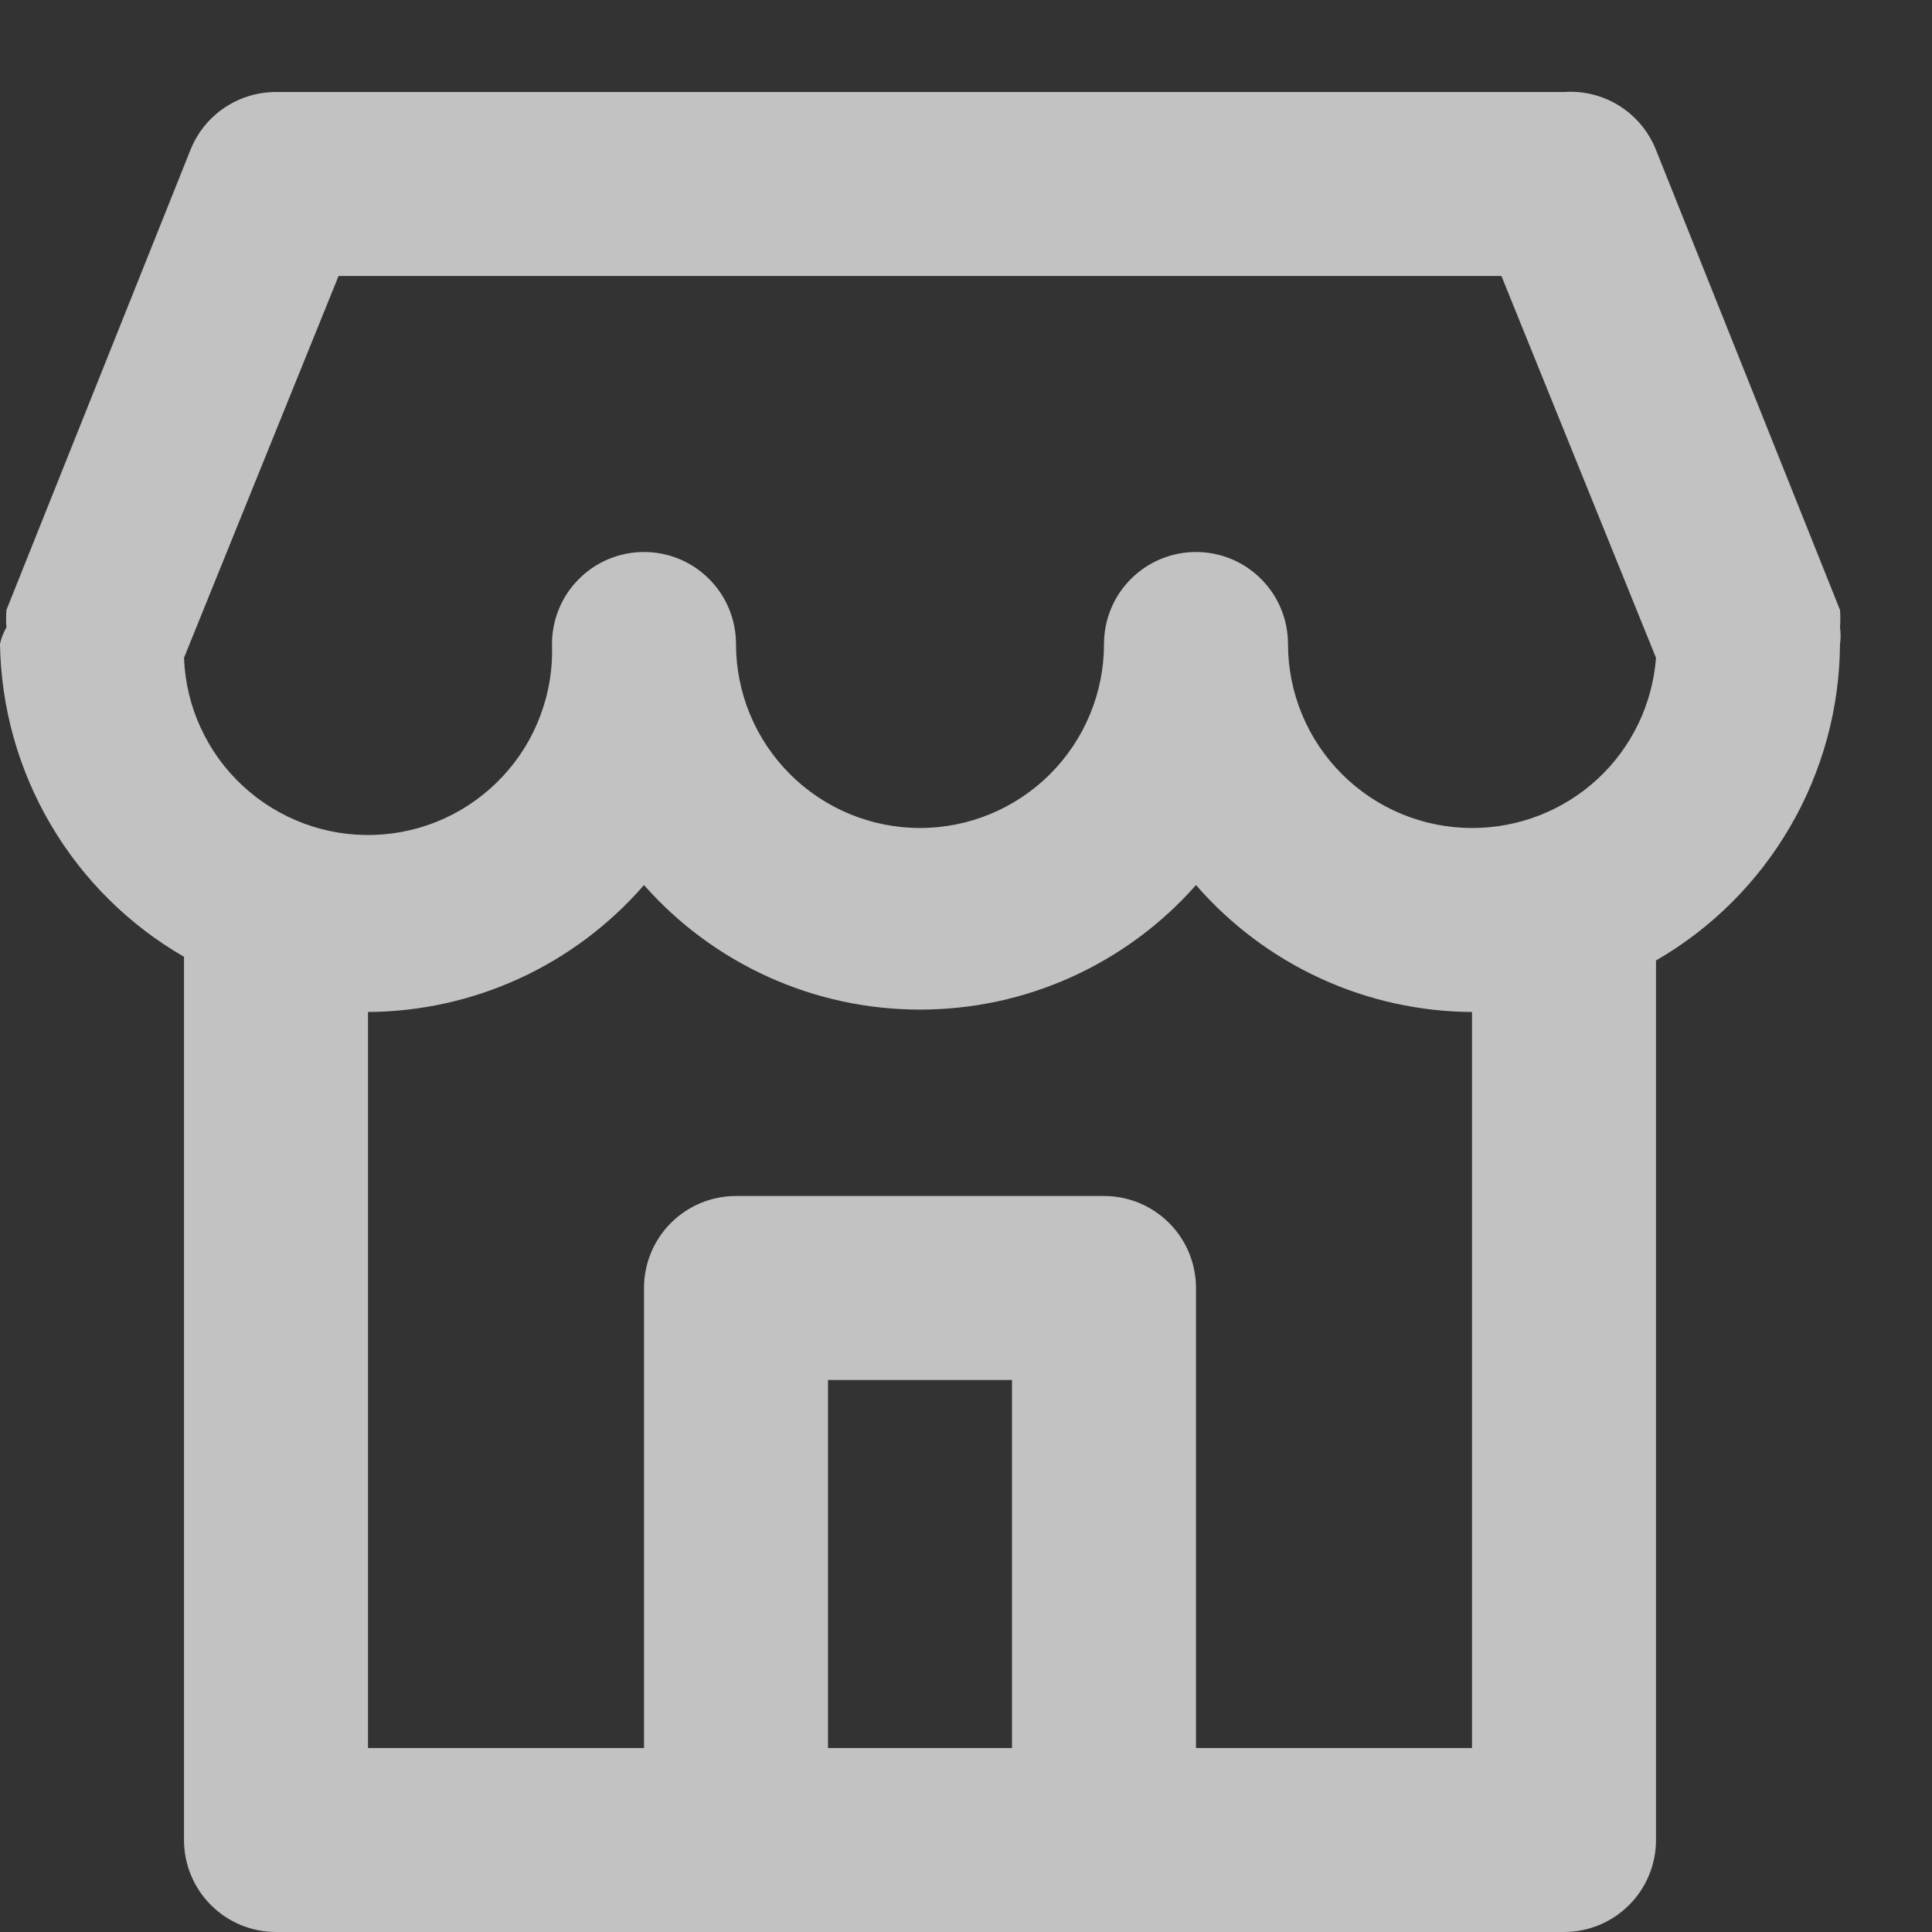 <svg width="21" height="21" viewBox="0 0 21 21" fill="none" xmlns="http://www.w3.org/2000/svg">
<rect x="0" y="0" width="21" height="21" fill="#333333" stroke="none"/>
<path d="M20 6.82C20.005 6.757 20.005 6.693 20 6.63L18 1.63C17.922 1.432 17.783 1.265 17.603 1.151C17.423 1.038 17.212 0.985 17 1H3C2.8 1 2.604 1.06 2.438 1.172C2.272 1.284 2.144 1.444 2.07 1.63L0.07 6.63C0.065 6.693 0.065 6.757 0.07 6.82C0.037 6.876 0.013 6.937 0 7C0.011 7.691 0.201 8.368 0.552 8.964C0.902 9.56 1.401 10.054 2 10.4V20C2 20.265 2.105 20.52 2.293 20.707C2.48 20.895 2.735 21 3 21H17C17.265 21 17.52 20.895 17.707 20.707C17.895 20.52 18 20.265 18 20V10.44C18.605 10.091 19.107 9.59 19.458 8.986C19.809 8.383 19.996 7.698 20 7C20.009 6.94 20.009 6.88 20 6.82ZM11 19H9V15H11V19ZM16 19H13V14C13 13.735 12.895 13.48 12.707 13.293C12.52 13.105 12.265 13 12 13H8C7.735 13 7.48 13.105 7.293 13.293C7.105 13.48 7 13.735 7 14V19H4V11C4.569 10.997 5.132 10.872 5.649 10.634C6.166 10.396 6.627 10.05 7 9.62C7.375 10.046 7.837 10.386 8.354 10.62C8.871 10.854 9.432 10.974 10 10.974C10.568 10.974 11.129 10.854 11.646 10.62C12.163 10.386 12.625 10.046 13 9.62C13.373 10.05 13.834 10.396 14.351 10.634C14.868 10.872 15.431 10.997 16 11V19ZM16 9C15.47 9 14.961 8.789 14.586 8.414C14.211 8.039 14 7.53 14 7C14 6.735 13.895 6.48 13.707 6.293C13.52 6.105 13.265 6 13 6C12.735 6 12.48 6.105 12.293 6.293C12.105 6.48 12 6.735 12 7C12 7.53 11.789 8.039 11.414 8.414C11.039 8.789 10.53 9 10 9C9.47 9 8.961 8.789 8.586 8.414C8.211 8.039 8 7.53 8 7C8 6.735 7.895 6.48 7.707 6.293C7.52 6.105 7.265 6 7 6C6.735 6 6.48 6.105 6.293 6.293C6.105 6.48 6 6.735 6 7C6.01 7.263 5.968 7.525 5.876 7.771C5.785 8.018 5.646 8.244 5.467 8.436C5.288 8.629 5.074 8.784 4.835 8.894C4.596 9.004 4.338 9.065 4.075 9.075C3.545 9.095 3.028 8.903 2.639 8.542C2.446 8.364 2.291 8.149 2.181 7.91C2.071 7.671 2.01 7.413 2 7.15L3.68 3H16.32L18 7.15C17.962 7.654 17.735 8.125 17.364 8.468C16.993 8.811 16.505 9.001 16 9Z" fill="white" fill-opacity="0.7"/>
</svg>
